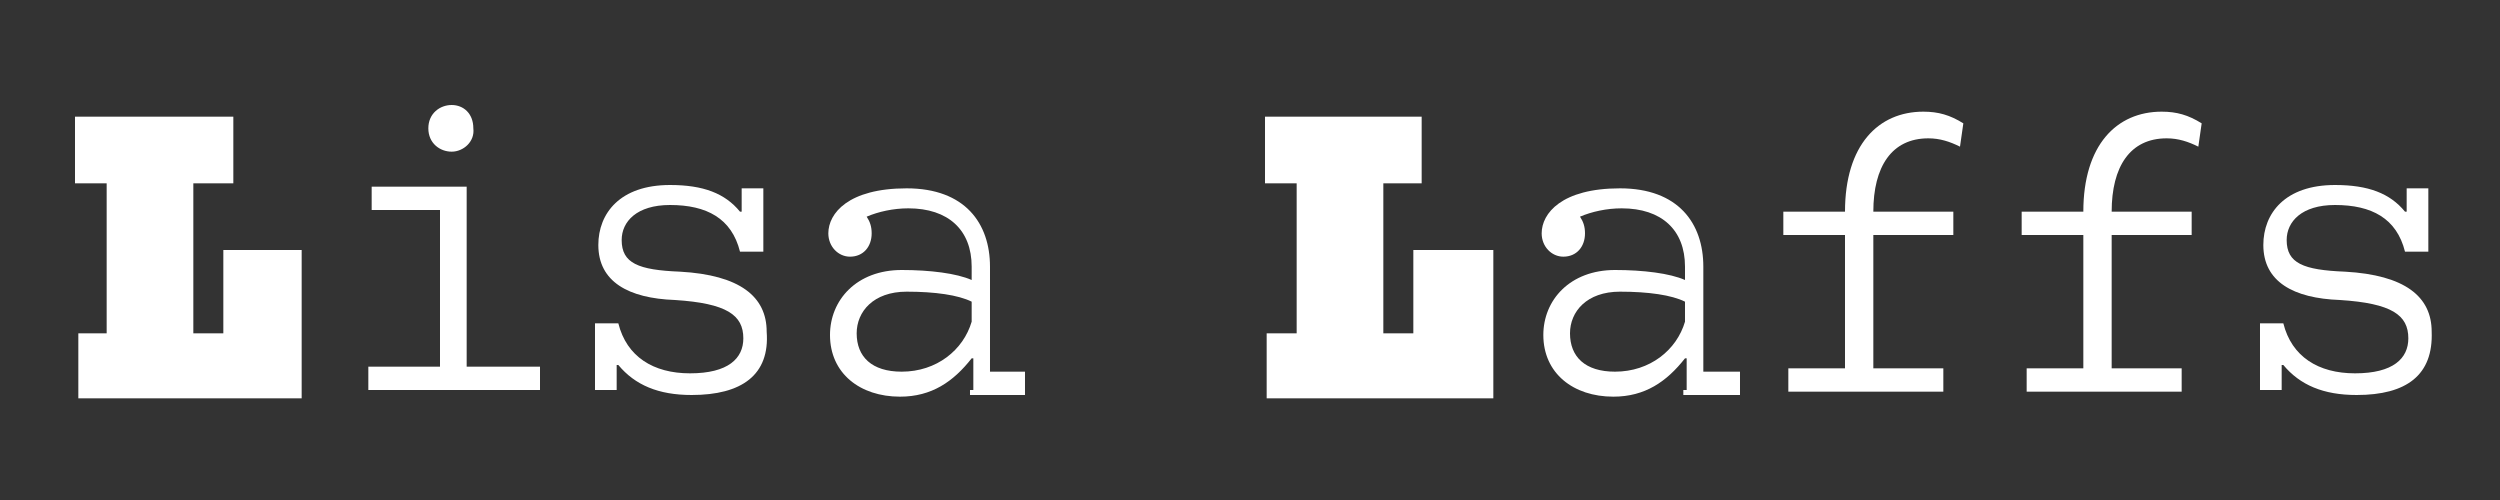 <?xml version="1.0" encoding="utf-8"?>
<!-- Generator: Adobe Illustrator 26.0.1, SVG Export Plug-In . SVG Version: 6.00 Build 0)  -->
<svg version="1.1" xmlns="http://www.w3.org/2000/svg" xmlns:xlink="http://www.w3.org/1999/xlink" x="0px" y="0px"
	 viewBox="0 0 150 30" style="enable-background:new 0 0 150 30;" xml:space="preserve">
<rect x="0" y="0" width="150" height="30" fill="#333333" stroke="none"/>
<style type="text/css">
	.st0{display:none;}
	.st1{display:inline;stroke:#000000;stroke-miterlimit:10;}
	.st2{fill:#FFFFFF;}
</style>
<g id="Layer_2" class="st0">
	<rect class="st1" width="150" height="30"/>
</g>
<g id="Layer_1">
	<g>
		<g>
			<g>
				<polygon class="st2" points="5,23.7 5,20.2 6.6,20.2 6.6,10.8 4.8,10.8 4.8,7.2 13.8,7.2 13.8,10.8 11.4,10.8 11.4,20.2 
					13.6,20.2 13.6,15.2 17.9,15.2 17.9,23.7 				"/>
				<path class="st2" d="M13.5,7.5v3h-2.4v10h2.8v-5h3.7v7.9H5.2v-2.9h1.7v-10H5v-3H13.5 M14,7h-0.5H5H4.5v0.5v3V11H5h1.4v9H5.2H4.7
					v0.5v2.9v0.5h0.5h12.4h0.5v-0.5v-7.9V15h-0.5h-3.7h-0.5v0.5V20h-1.8v-9h1.9H14v-0.5v-3V7L14,7z"/>
			</g>
		</g>
		<g>
			<path class="st2" d="M22.1,23.4V22h4.3v-9.4h-4.1v-1.4H28V22h4.4v1.4H22.1L22.1,23.4z M27.1,9.1c-0.7,0-1.4-0.5-1.4-1.4
				s0.7-1.4,1.4-1.4c0.7,0,1.3,0.5,1.3,1.4C28.5,8.5,27.8,9.1,27.1,9.1z"/>
		</g>
		<g>
			<path class="st2" d="M41.5,23.7c-2,0-3.4-0.6-4.4-1.8H37v1.5h-1.3v-4h1.4c0.5,2,2.1,3,4.3,3c2.3,0,3.2-0.9,3.2-2.1
				c0-1.4-1-2.1-4.1-2.3c-2.8-0.1-4.6-1.1-4.6-3.3c0-1.9,1.3-3.6,4.3-3.6c2,0,3.3,0.5,4.2,1.6h0.1v-1.4h1.3v3.8h-1.4
				c-0.5-2-2-2.8-4.2-2.8c-2,0-2.9,1-2.9,2.1c0,1.4,1,1.8,3.5,1.9c3.6,0.2,5.2,1.5,5.2,3.6C46.2,22.5,44.5,23.7,41.5,23.7z"/>
		</g>
		<g>
			<path class="st2" d="M58.4,23.4v-1.9h-0.1c-1.1,1.4-2.4,2.3-4.3,2.3c-2.4,0-4.2-1.4-4.2-3.7c0-2.1,1.6-3.9,4.3-3.9
				c1.7,0,3.3,0.2,4.2,0.6V16c0-2.2-1.4-3.5-3.8-3.5c-0.9,0-1.8,0.2-2.5,0.5c0.2,0.3,0.3,0.6,0.3,1c0,0.8-0.5,1.4-1.3,1.4
				c-0.7,0-1.3-0.6-1.3-1.4c0-1.2,1.2-2.7,4.7-2.7s5,2.1,5,4.7v6.3h2.1v1.4h-3.3v-0.3H58.4z M58.3,18.1c-0.8-0.4-2.2-0.6-3.9-0.6
				c-2,0-3,1.2-3,2.5c0,1.4,0.9,2.3,2.7,2.3c2.1,0,3.7-1.3,4.2-3V18.1z"/>
		</g>
		<g>
			<g>
				<polygon class="st2" points="76.2,23.7 76.2,20.2 78,20.2 78,10.8 76.2,10.8 76.2,7.2 85,7.2 85,10.8 82.8,10.8 82.8,20.2 
					85,20.2 85,15.2 89.3,15.2 89.3,23.7 				"/>
				<path class="st2" d="M84.8,7.5v3h-2.3v10h2.8v-5h3.8v7.9H76.5v-2.9h1.8v-10h-1.9v-3H84.8 M85.3,7h-0.5h-8.4h-0.5v0.5v3V11h0.5
					h1.4v9h-1.3H76v0.5v2.9v0.5h0.5h12.6h0.5v-0.5v-7.9V15h-0.5h-3.8h-0.5v0.5V20H83v-9h1.8h0.5v-0.5v-3V7L85.3,7z"/>
			</g>
		</g>
		<g>
			<path class="st2" d="M101.2,23.4v-1.9h-0.1c-1.1,1.4-2.4,2.3-4.3,2.3c-2.4,0-4.2-1.4-4.2-3.7c0-2.1,1.6-3.9,4.3-3.9
				c1.7,0,3.3,0.2,4.2,0.6V16c0-2.2-1.4-3.5-3.8-3.5c-0.9,0-1.8,0.2-2.5,0.5c0.2,0.3,0.3,0.6,0.3,1c0,0.8-0.5,1.4-1.3,1.4
				c-0.7,0-1.3-0.6-1.3-1.4c0-1.2,1.2-2.7,4.7-2.7s5,2.1,5,4.7v6.3h2.2v1.4H101v-0.3H101.2z M101.1,18.1c-0.8-0.4-2.2-0.6-3.9-0.6
				c-2,0-3,1.2-3,2.5c0,1.4,0.9,2.3,2.7,2.3c2.1,0,3.7-1.3,4.2-3C101.1,19.4,101.1,18.1,101.1,18.1z"/>
		</g>
		<g>
			<path class="st2" d="M117.6,8.8c-0.6-0.3-1.2-0.5-1.9-0.5c-2.2,0-3.3,1.7-3.3,4.4h4.8v1.4h-4.8v8h4.2v1.4h-9.3v-1.4h3.4v-8H107
				v-1.4h3.7c0-4,2-6,4.7-6c0.9,0,1.6,0.2,2.4,0.7L117.6,8.8z"/>
		</g>
		<g>
			<path class="st2" d="M131.9,8.8c-0.6-0.3-1.2-0.5-1.9-0.5c-2.2,0-3.3,1.7-3.3,4.4h4.8v1.4h-4.8v8h4.2v1.4h-9.3v-1.4h3.4v-8h-3.7
				v-1.4h3.7c0-4,2-6,4.7-6c0.9,0,1.6,0.2,2.4,0.7L131.9,8.8z"/>
		</g>
		<g>
			<path class="st2" d="M141.4,23.7c-2,0-3.4-0.6-4.4-1.8h-0.1v1.5h-1.3v-4h1.4c0.5,2,2.1,3,4.3,3c2.3,0,3.2-0.9,3.2-2.1
				c0-1.4-1-2.1-4.1-2.3c-2.8-0.1-4.6-1.1-4.6-3.3c0-1.9,1.3-3.6,4.3-3.6c2,0,3.3,0.5,4.2,1.6h0.1v-1.4h1.3v3.8h-1.4
				c-0.5-2-2-2.8-4.2-2.8c-2,0-2.9,1-2.9,2.1c0,1.4,1,1.8,3.5,1.9c3.6,0.2,5.2,1.5,5.2,3.6C146,22.5,144.4,23.7,141.4,23.7z"/>
		</g>
	</g>
</g>
</svg>

